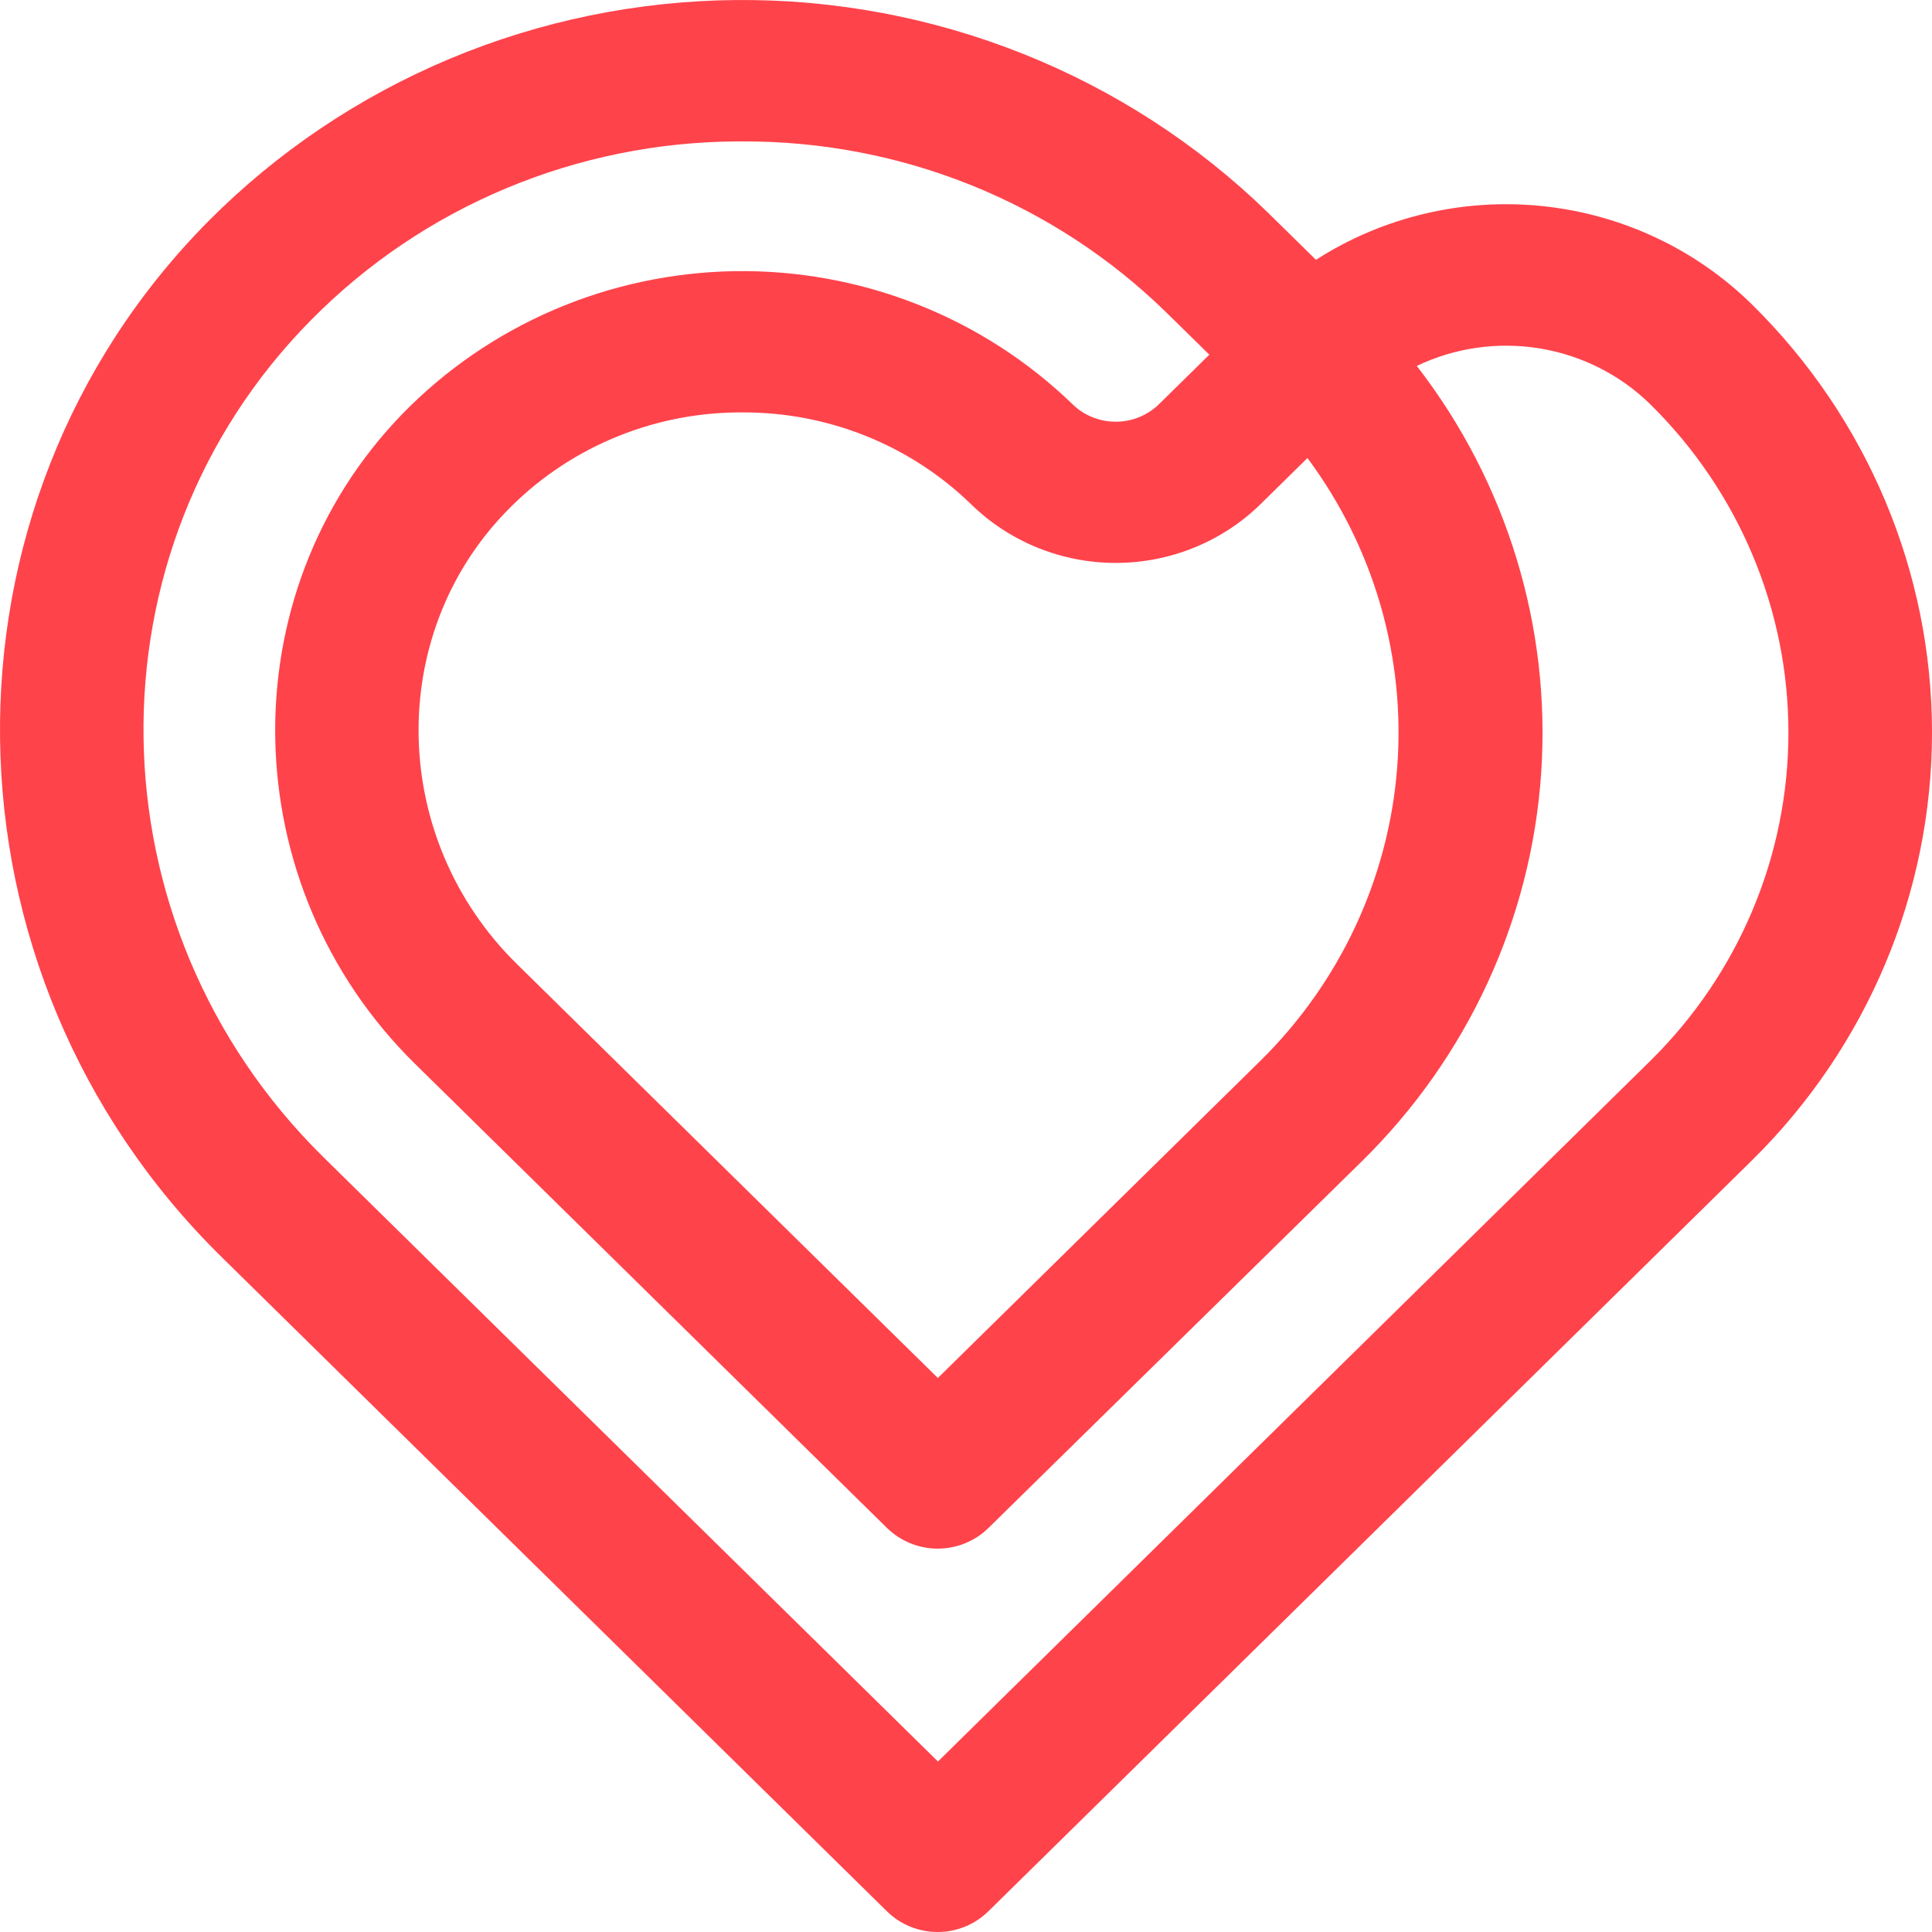 <svg width="60" height="60" viewBox="0 0 60 60" fill="none" xmlns="http://www.w3.org/2000/svg">
<path d="M29.123 60C28.83 60.001 28.54 59.944 28.269 59.834C27.998 59.724 27.752 59.562 27.545 59.358L6.876 39.032C-2.127 30.179 -2.318 15.74 6.473 6.868C8.61 4.717 11.157 3.004 13.969 1.825C16.782 0.647 19.803 0.027 22.86 0.001C25.917 -0.025 28.949 0.544 31.781 1.675C34.613 2.806 37.19 4.477 39.364 6.591L40.869 8.069C42.944 6.737 45.422 6.147 47.887 6.399C50.352 6.651 52.654 7.729 54.406 9.452C57.988 12.979 60 17.76 60 22.745C60 27.73 57.988 32.511 54.406 36.039L30.699 59.353C30.492 59.557 30.247 59.72 29.977 59.831C29.706 59.942 29.416 60 29.123 60ZM23.058 4.392H22.897C20.43 4.403 17.99 4.898 15.719 5.848C13.449 6.798 11.394 8.184 9.675 9.925C2.577 17.085 2.74 28.738 10.038 35.931L29.129 54.705L51.255 32.943C54 30.238 55.541 26.572 55.541 22.751C55.541 18.929 54 15.264 51.255 12.559C50.322 11.643 49.122 11.036 47.822 10.821C46.521 10.607 45.186 10.797 44 11.364C46.8 14.983 48.172 19.478 47.862 24.017C47.552 28.555 45.58 32.828 42.312 36.047L30.699 47.451C30.492 47.655 30.246 47.816 29.975 47.927C29.705 48.037 29.415 48.094 29.122 48.094C28.829 48.094 28.539 48.037 28.268 47.927C27.998 47.816 27.752 47.655 27.545 47.451L12.888 33.037C7.261 27.504 7.078 18.451 12.486 12.866C13.823 11.488 15.427 10.385 17.202 9.622C18.978 8.859 20.89 8.451 22.828 8.421C24.765 8.392 26.689 8.742 28.487 9.451C30.286 10.16 31.923 11.213 33.304 12.55C33.661 12.901 34.145 13.097 34.65 13.097C35.154 13.097 35.639 12.901 35.996 12.55L37.557 11.015L36.221 9.704C34.49 8.01 32.437 6.669 30.178 5.757C27.919 4.846 25.499 4.382 23.058 4.392ZM23.058 12.808H22.897C21.552 12.822 20.224 13.102 18.991 13.631C17.758 14.16 16.646 14.927 15.721 15.887C11.968 19.76 12.114 26.065 16.047 29.933L29.126 42.795L39.147 32.94C41.618 30.503 43.123 27.278 43.39 23.847C43.657 20.415 42.669 17.003 40.604 14.224L39.153 15.652C37.958 16.824 36.339 17.482 34.651 17.482C32.964 17.482 31.345 16.824 30.15 15.652C28.261 13.819 25.709 12.796 23.055 12.808H23.058Z" fill="#FF434B"/>
</svg>
